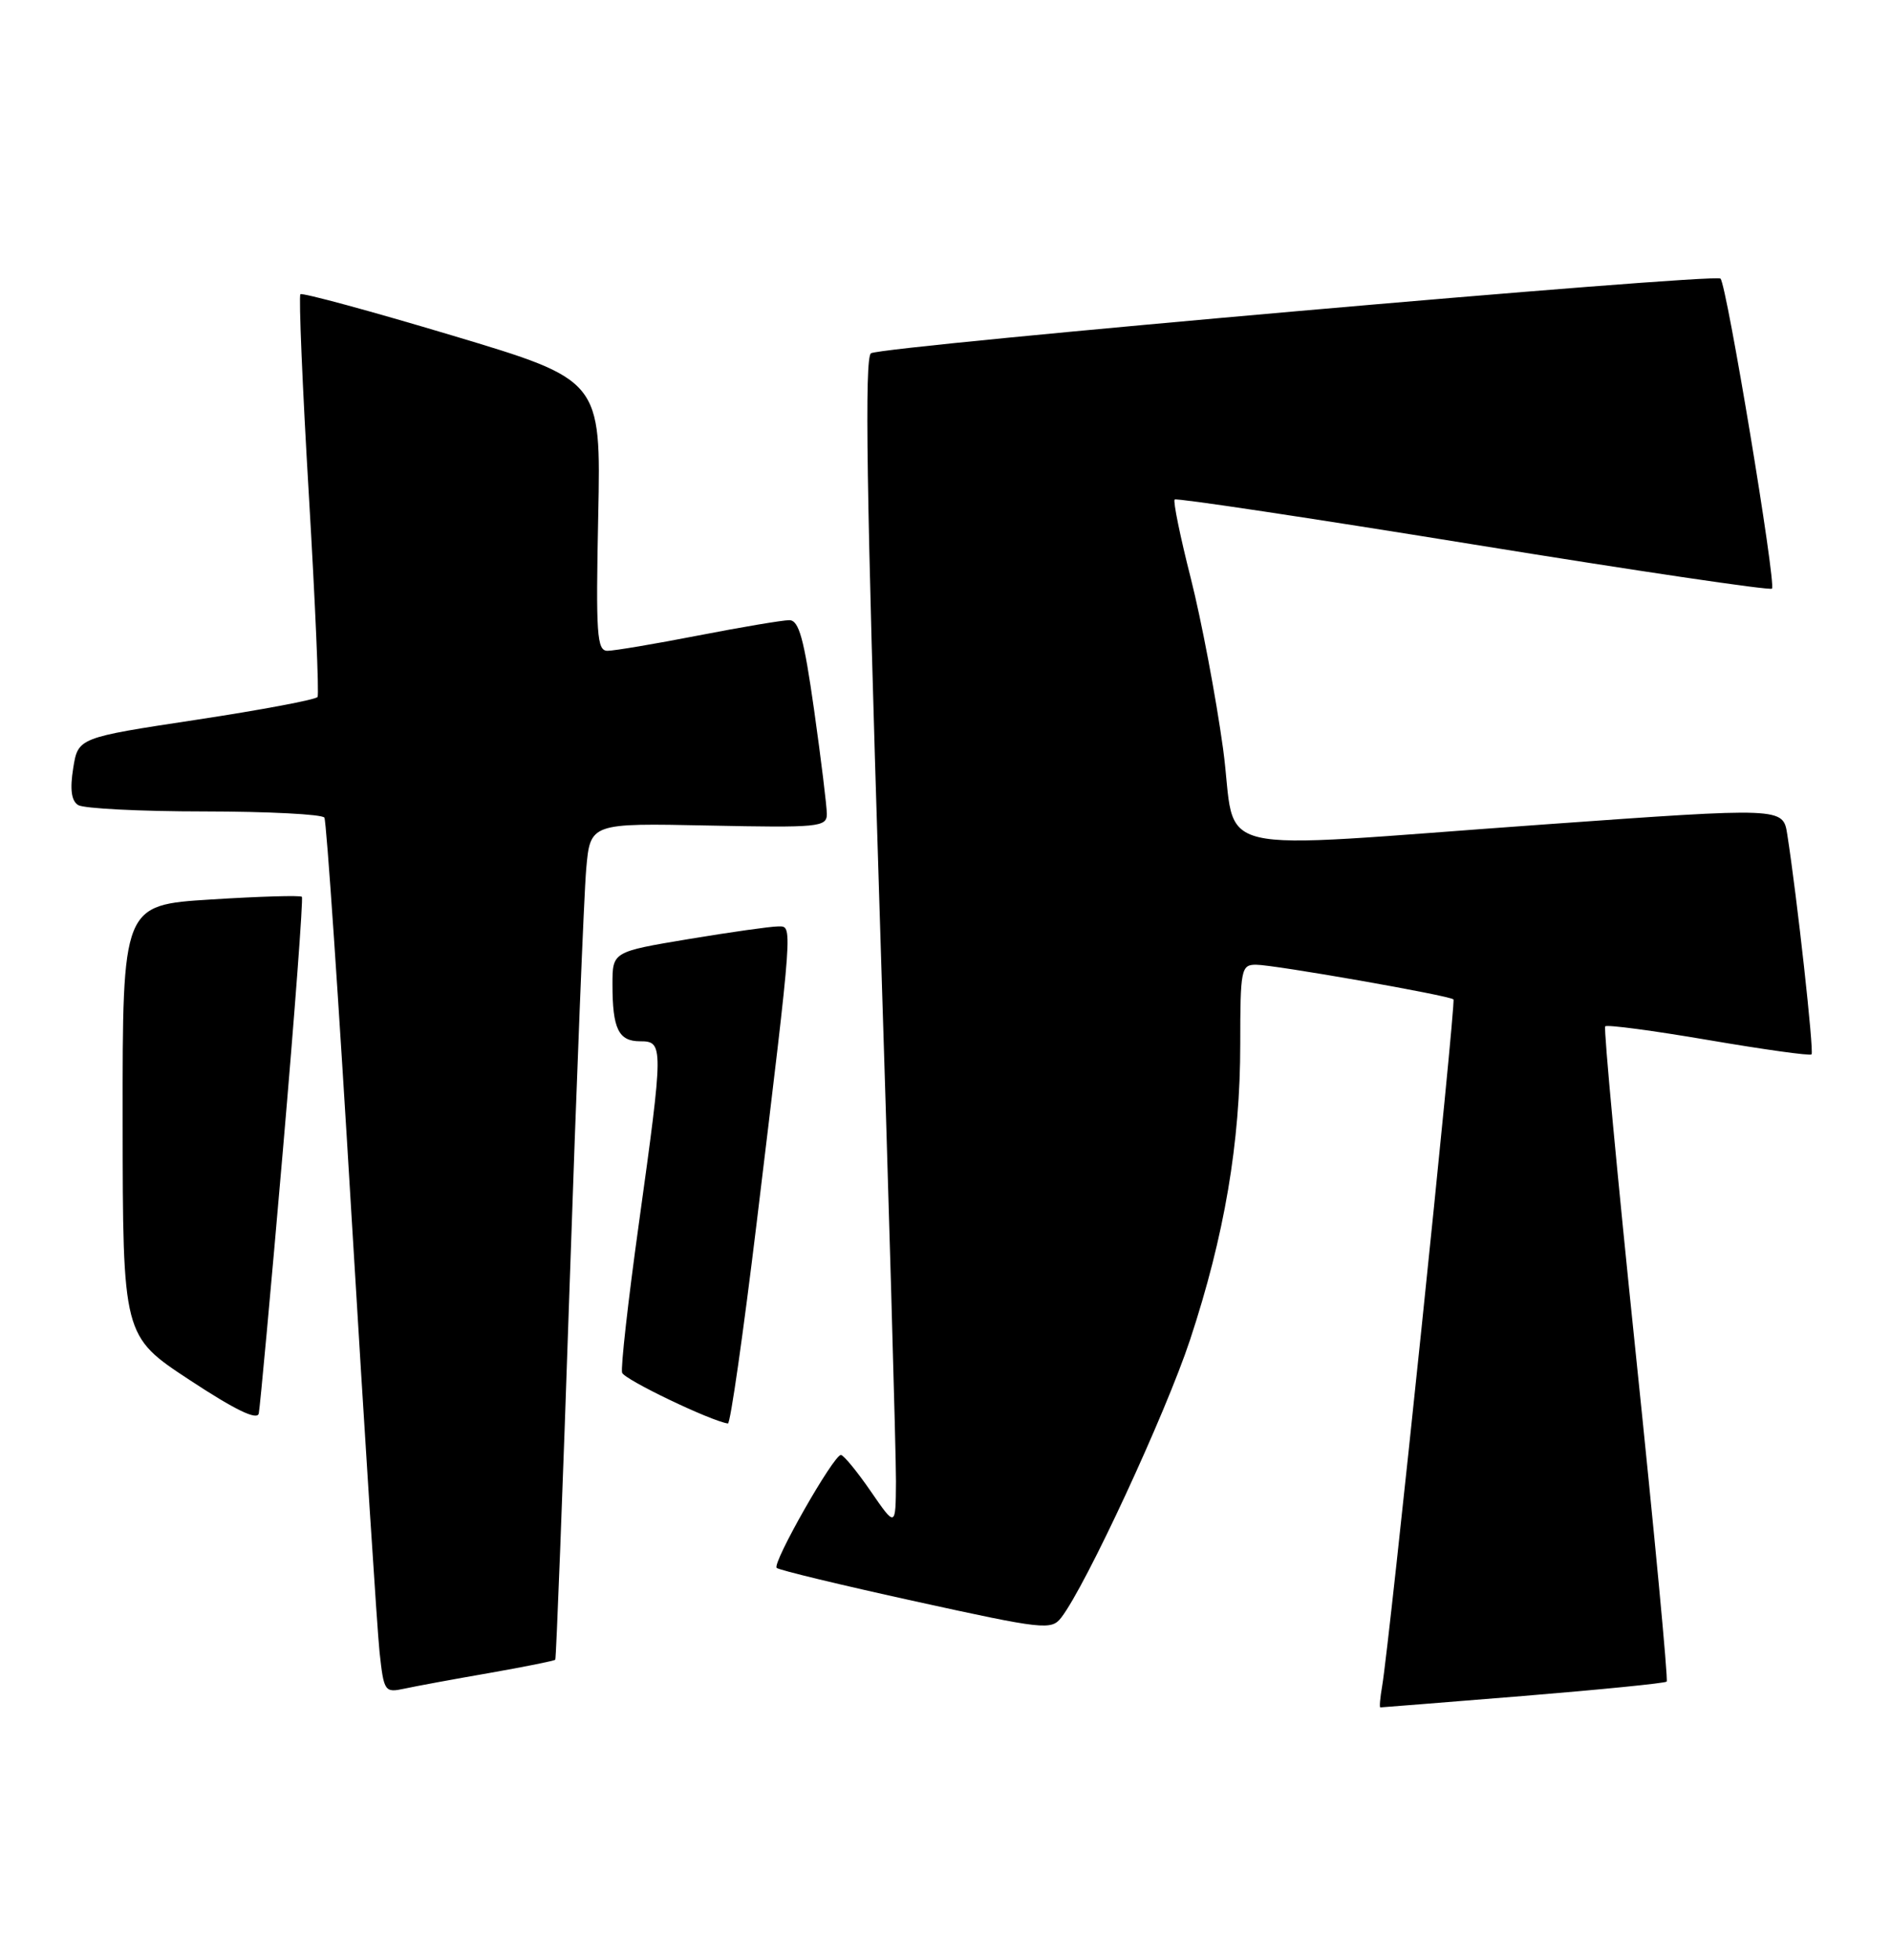 <?xml version="1.0" encoding="UTF-8" standalone="no"?>
<!DOCTYPE svg PUBLIC "-//W3C//DTD SVG 1.1//EN" "http://www.w3.org/Graphics/SVG/1.1/DTD/svg11.dtd" >
<svg xmlns="http://www.w3.org/2000/svg" xmlns:xlink="http://www.w3.org/1999/xlink" version="1.1" viewBox="0 0 247 256">
 <g >
 <path fill="currentColor"
d=" M 198.93 221.51 C 209.05 220.68 217.49 219.84 217.70 219.63 C 217.91 219.43 216.09 200.19 213.67 176.88 C 211.25 153.57 209.45 134.30 209.67 134.05 C 209.89 133.80 215.96 134.61 223.16 135.84 C 230.36 137.07 236.42 137.92 236.62 137.71 C 236.96 137.37 234.73 117.17 233.45 108.98 C 232.90 105.45 232.90 105.45 201.70 107.68 C 156.30 110.92 161.72 112.20 159.75 97.75 C 158.82 91.01 156.93 81.03 155.55 75.57 C 154.16 70.11 153.21 65.46 153.43 65.24 C 153.65 65.02 171.19 67.66 192.40 71.10 C 213.61 74.54 231.19 77.15 231.45 76.88 C 232.03 76.30 225.55 37.21 224.73 36.39 C 223.98 35.65 115.30 45.19 113.77 46.14 C 112.91 46.67 113.18 64.52 114.84 117.18 C 116.07 155.85 117.05 190.20 117.03 193.50 C 116.99 199.50 116.99 199.50 113.74 194.78 C 111.96 192.19 110.20 190.05 109.84 190.03 C 108.90 189.99 100.83 204.17 101.45 204.78 C 101.73 205.06 109.90 207.03 119.61 209.16 C 136.32 212.83 137.33 212.94 138.62 211.27 C 141.84 207.10 152.24 184.66 155.44 175.00 C 159.94 161.38 162.00 149.25 162.00 136.37 C 162.00 126.59 162.12 126.00 164.05 126.00 C 166.44 126.00 189.33 130.02 189.85 130.53 C 190.20 130.87 181.48 214.80 180.53 220.25 C 180.27 221.76 180.16 223.00 180.30 223.00 C 180.43 223.00 188.82 222.33 198.93 221.51 Z  M 63.90 218.51 C 68.51 217.70 72.40 216.92 72.53 216.77 C 72.65 216.62 73.50 194.68 74.40 168.00 C 75.30 141.32 76.28 116.80 76.57 113.50 C 77.10 107.50 77.10 107.50 92.55 107.82 C 106.94 108.12 108.00 108.02 108.00 106.32 C 108.00 105.32 107.25 99.21 106.34 92.75 C 105.01 83.37 104.36 81.00 103.09 81.00 C 102.22 81.00 96.87 81.90 91.21 83.00 C 85.56 84.10 80.22 85.00 79.35 85.00 C 77.96 85.00 77.82 82.90 78.14 67.32 C 78.50 49.64 78.50 49.64 59.08 43.82 C 48.40 40.62 39.47 38.20 39.24 38.43 C 39.01 38.66 39.50 50.45 40.34 64.62 C 41.18 78.80 41.69 90.68 41.48 91.03 C 41.26 91.38 34.14 92.72 25.64 94.01 C 10.20 96.35 10.20 96.35 9.56 100.34 C 9.12 103.10 9.32 104.59 10.21 105.15 C 10.92 105.60 18.34 105.98 26.69 105.98 C 35.05 105.99 42.10 106.35 42.37 106.79 C 42.64 107.22 44.24 130.73 45.93 159.04 C 47.63 187.34 49.27 212.89 49.58 215.81 C 50.14 220.95 50.25 221.10 52.83 220.55 C 54.30 220.23 59.28 219.31 63.90 218.51 Z  M 36.94 150.37 C 38.50 132.29 39.62 117.33 39.43 117.13 C 39.24 116.92 33.89 117.08 27.54 117.48 C 16.00 118.20 16.00 118.20 16.02 146.35 C 16.04 174.50 16.04 174.50 24.77 180.24 C 30.71 184.15 33.60 185.55 33.80 184.61 C 33.96 183.86 35.38 168.45 36.94 150.37 Z  M 98.83 159.75 C 103.66 119.76 103.57 121.00 101.60 121.00 C 100.67 121.00 95.43 121.74 89.95 122.65 C 80.00 124.31 80.00 124.31 80.00 128.57 C 80.00 134.37 80.79 136.00 83.61 136.00 C 86.68 136.00 86.68 136.53 83.45 159.79 C 82.04 169.90 81.06 178.68 81.26 179.29 C 81.56 180.19 92.84 185.60 95.08 185.92 C 95.40 185.96 97.08 174.19 98.83 159.75 Z "/>
</g>
</svg>